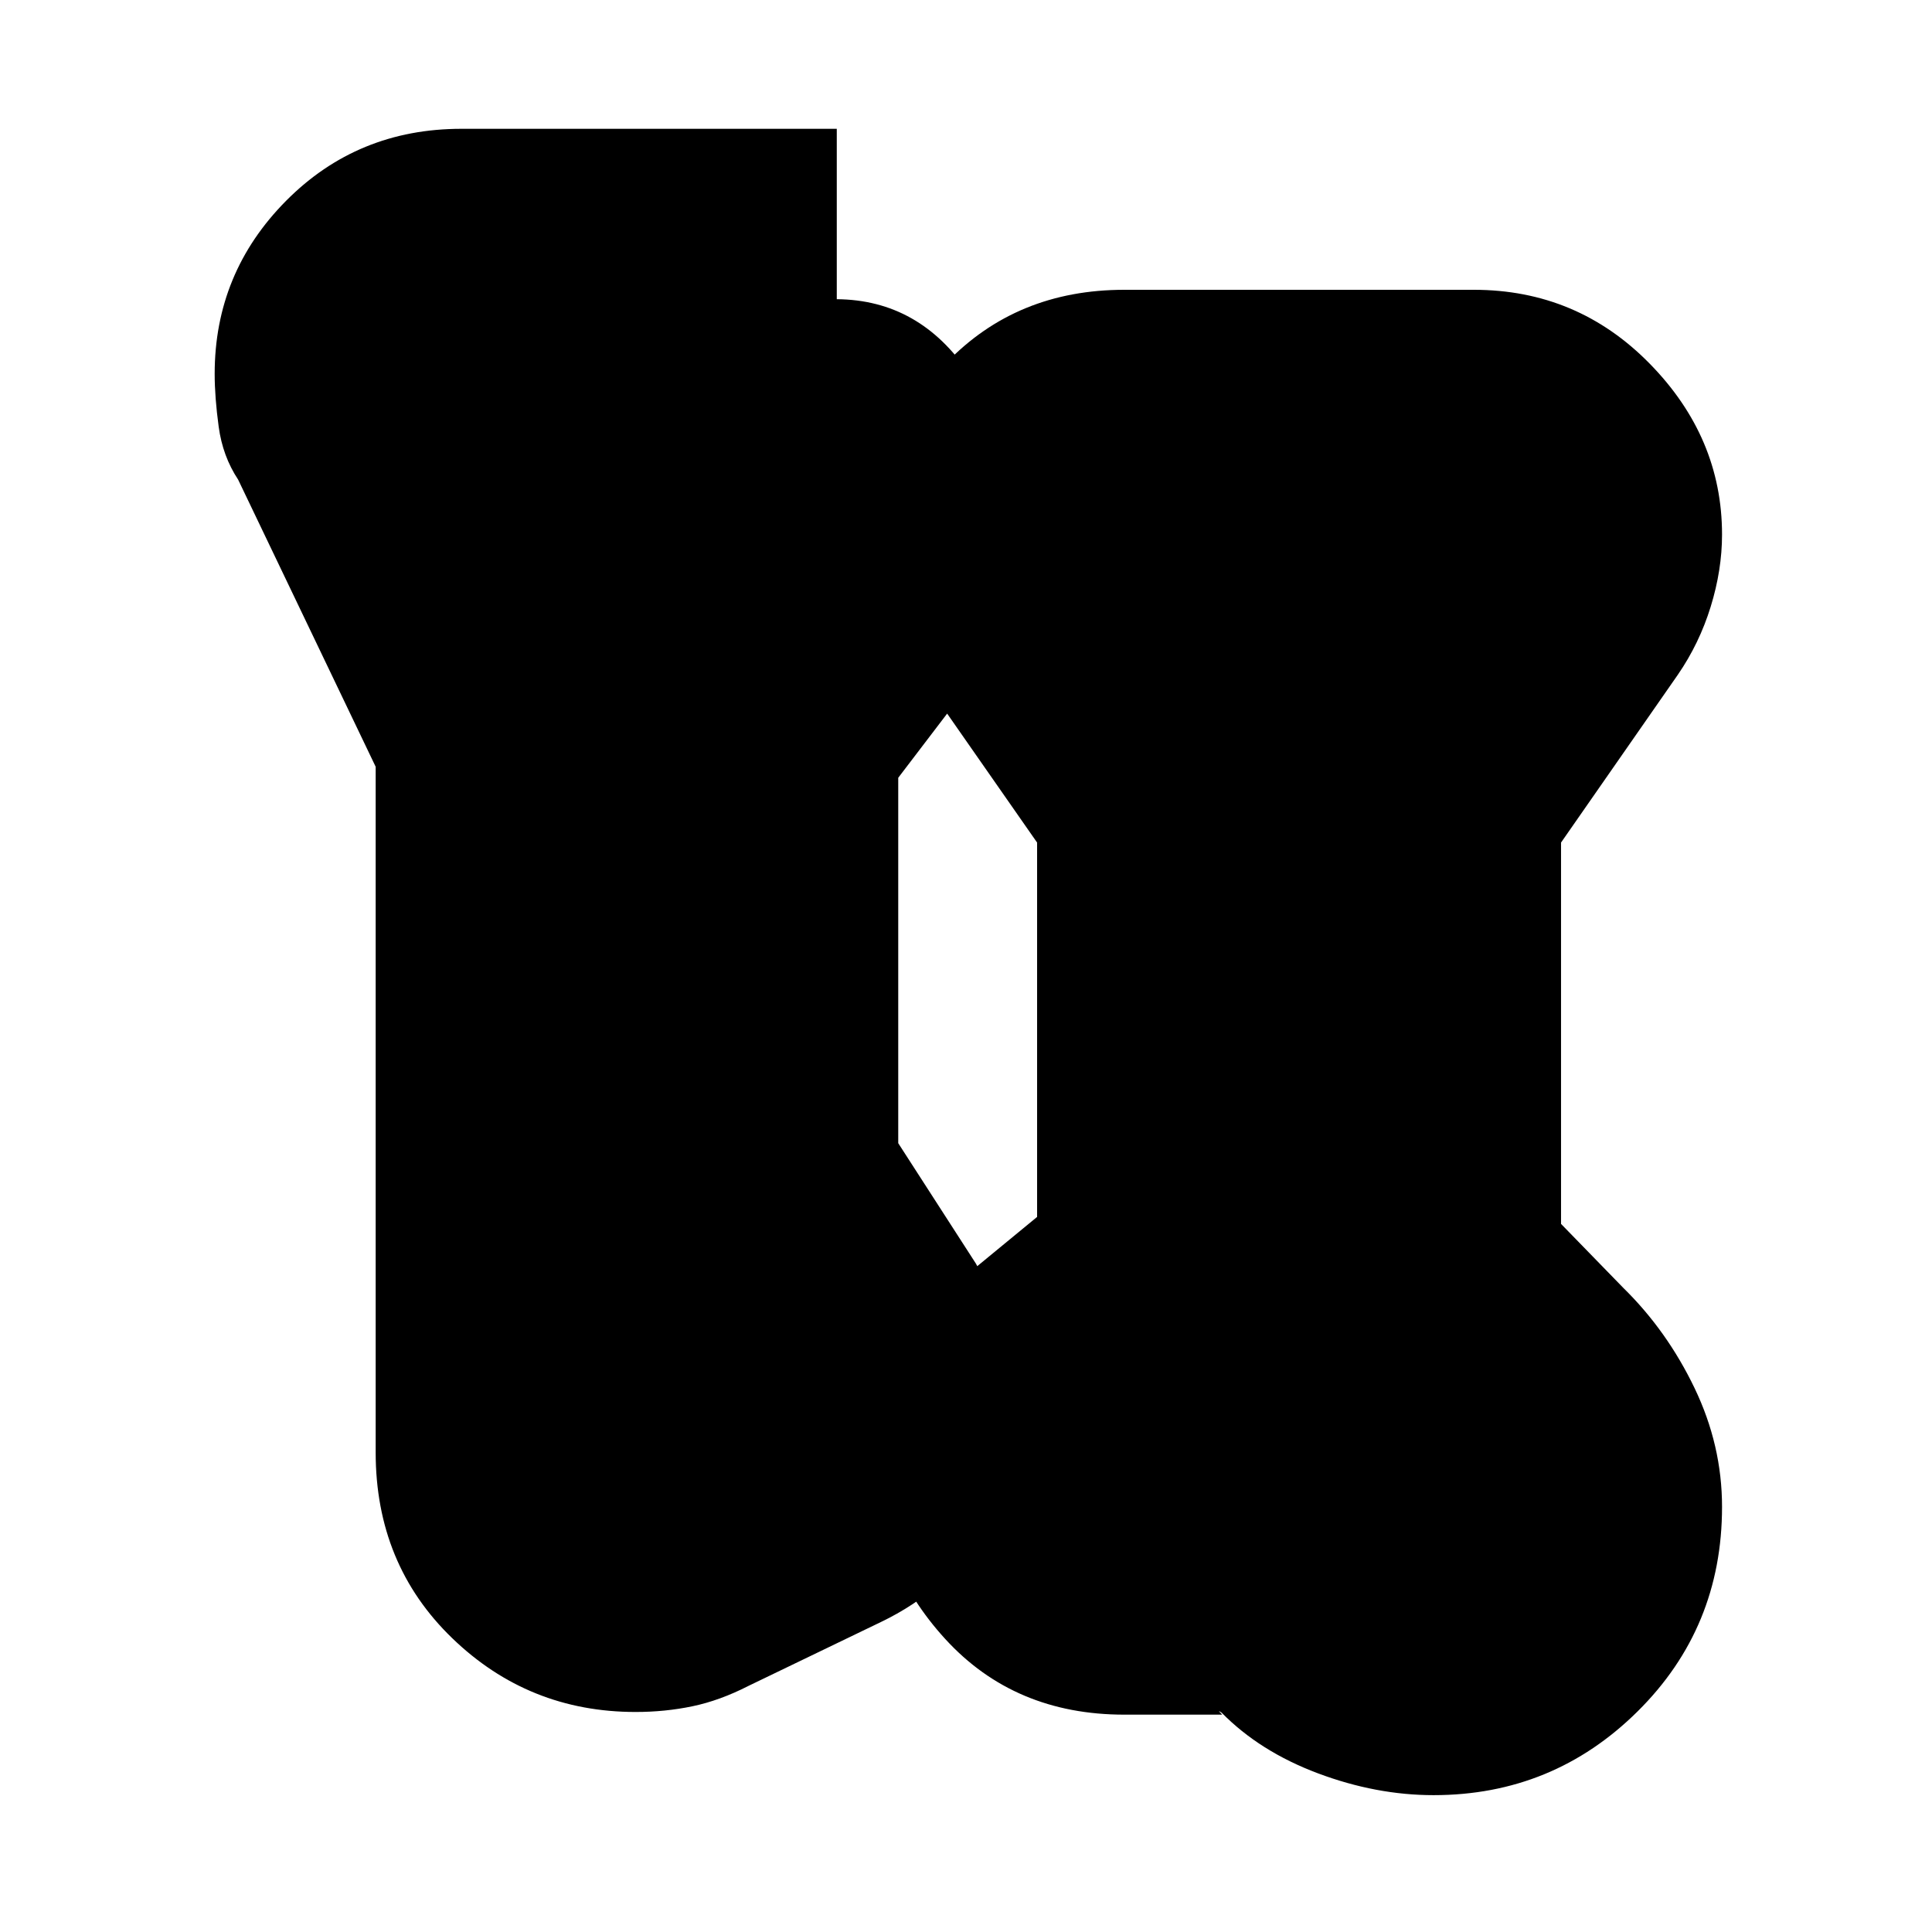 <svg xmlns="http://www.w3.org/2000/svg" height="40" viewBox="0 -960 960 960" width="40"><path d="M712.33-68q-28.5 0-57.41-10.83Q626-89.67 607-109q-2-1.33-.83-.17l1.16 1.17h-48.66q-54.58 0-88.96-37.57-34.38-37.58-34.38-86.45 0-26.97 11.84-52.42 11.83-25.45 37.5-45.65l30.66-25.23v-186.01L457.67-624q-11.34-15-16.84-33-5.5-18.01-5.5-36.61 0-49.68 34.88-86.04Q505.09-816 558.67-816h173.66q51.38 0 87.36 36.66t35.98 84.99q0 17.53-5.64 35.82t-16.36 33.86l-58 83.34v189.48l31 31.85q21.68 21.28 35.34 49.72 13.66 28.44 13.66 59.02 0 60.13-42 101.69Q771.67-68 712.33-68ZM372-122.33q-14.33 7.33-27.9 10.16-13.56 2.84-28.27 2.84-53.2 0-91.18-36.72-37.98-36.72-37.98-92.28V-579l-68.34-142.67q-7.66-11.56-9.66-26.24-2-14.69-2-26.34 0-50.18 35.48-85.97Q177.64-896 229.33-896h186.46v84.67q41.21.33 65.88 37.2 24.66 36.86 24.66 81.27 0 19.53-6.66 37.27Q493-637.84 482-620.33l-35.67 46.8v181.57L485-332q8.33 15.67 14.83 33.12 6.5 17.46 6.5 35.35 0 34.69-17.66 64.11Q471-170 437.67-154L372-122.33Z"/></svg>